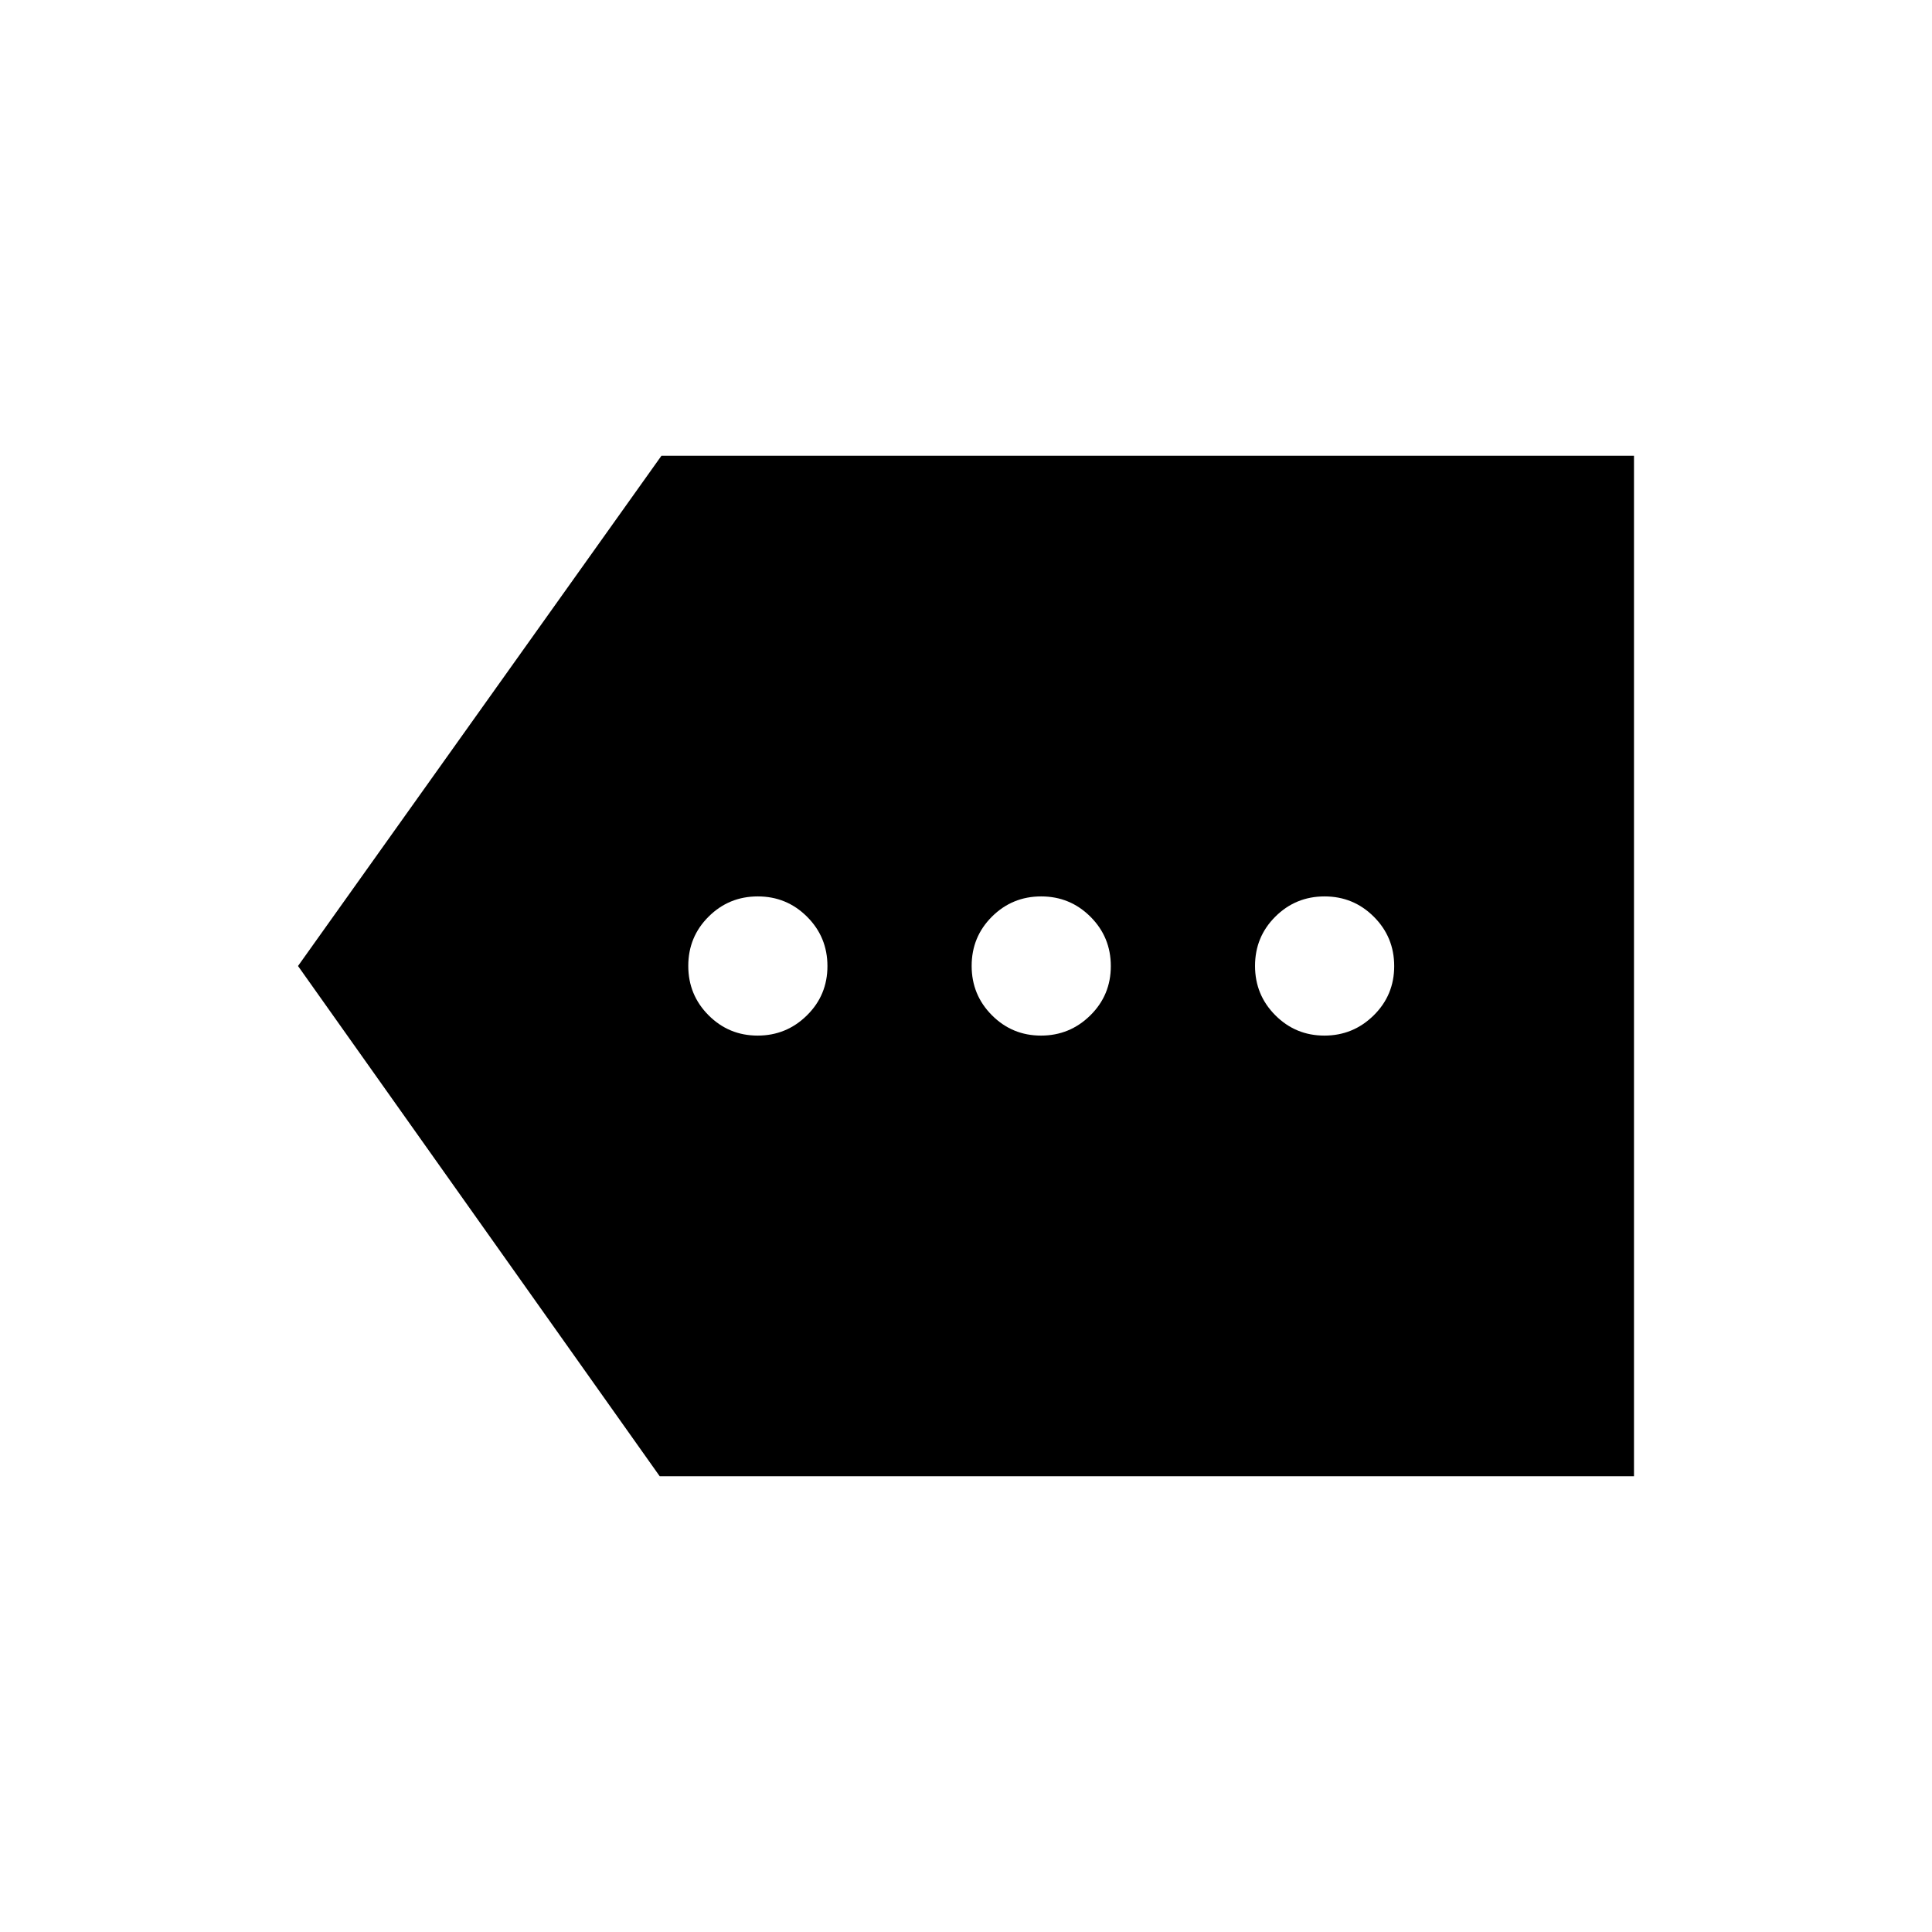 <svg xmlns="http://www.w3.org/2000/svg" height="24" viewBox="0 -960 960 960" width="24"><path d="M327.81-226.46 148.08-480l180.59-253.54h483.25v507.08H327.81Zm48.66-218.96q14.3 0 24.49-10.05 10.19-10.04 10.19-24.48 0-14.43-10.12-24.53-10.12-10.1-24.48-10.1-14.36 0-24.45 10.05-10.1 10.04-10.1 24.48 0 14.43 10.08 24.53 10.08 10.1 24.39 10.1Zm140.8 0q14.31 0 24.5-10.05 10.19-10.04 10.19-24.48 0-14.43-10.12-24.53-10.12-10.1-24.48-10.1-14.36 0-24.46 10.05-10.09 10.04-10.09 24.48 0 14.43 10.08 24.53 10.08 10.1 24.38 10.1Zm140.81 0q14.3 0 24.5-10.05 10.19-10.04 10.19-24.48 0-14.43-10.12-24.53-10.12-10.1-24.48-10.1-14.36 0-24.46 10.05-10.09 10.04-10.09 24.48 0 14.43 10.08 24.53 10.08 10.1 24.38 10.1Z"/></svg>